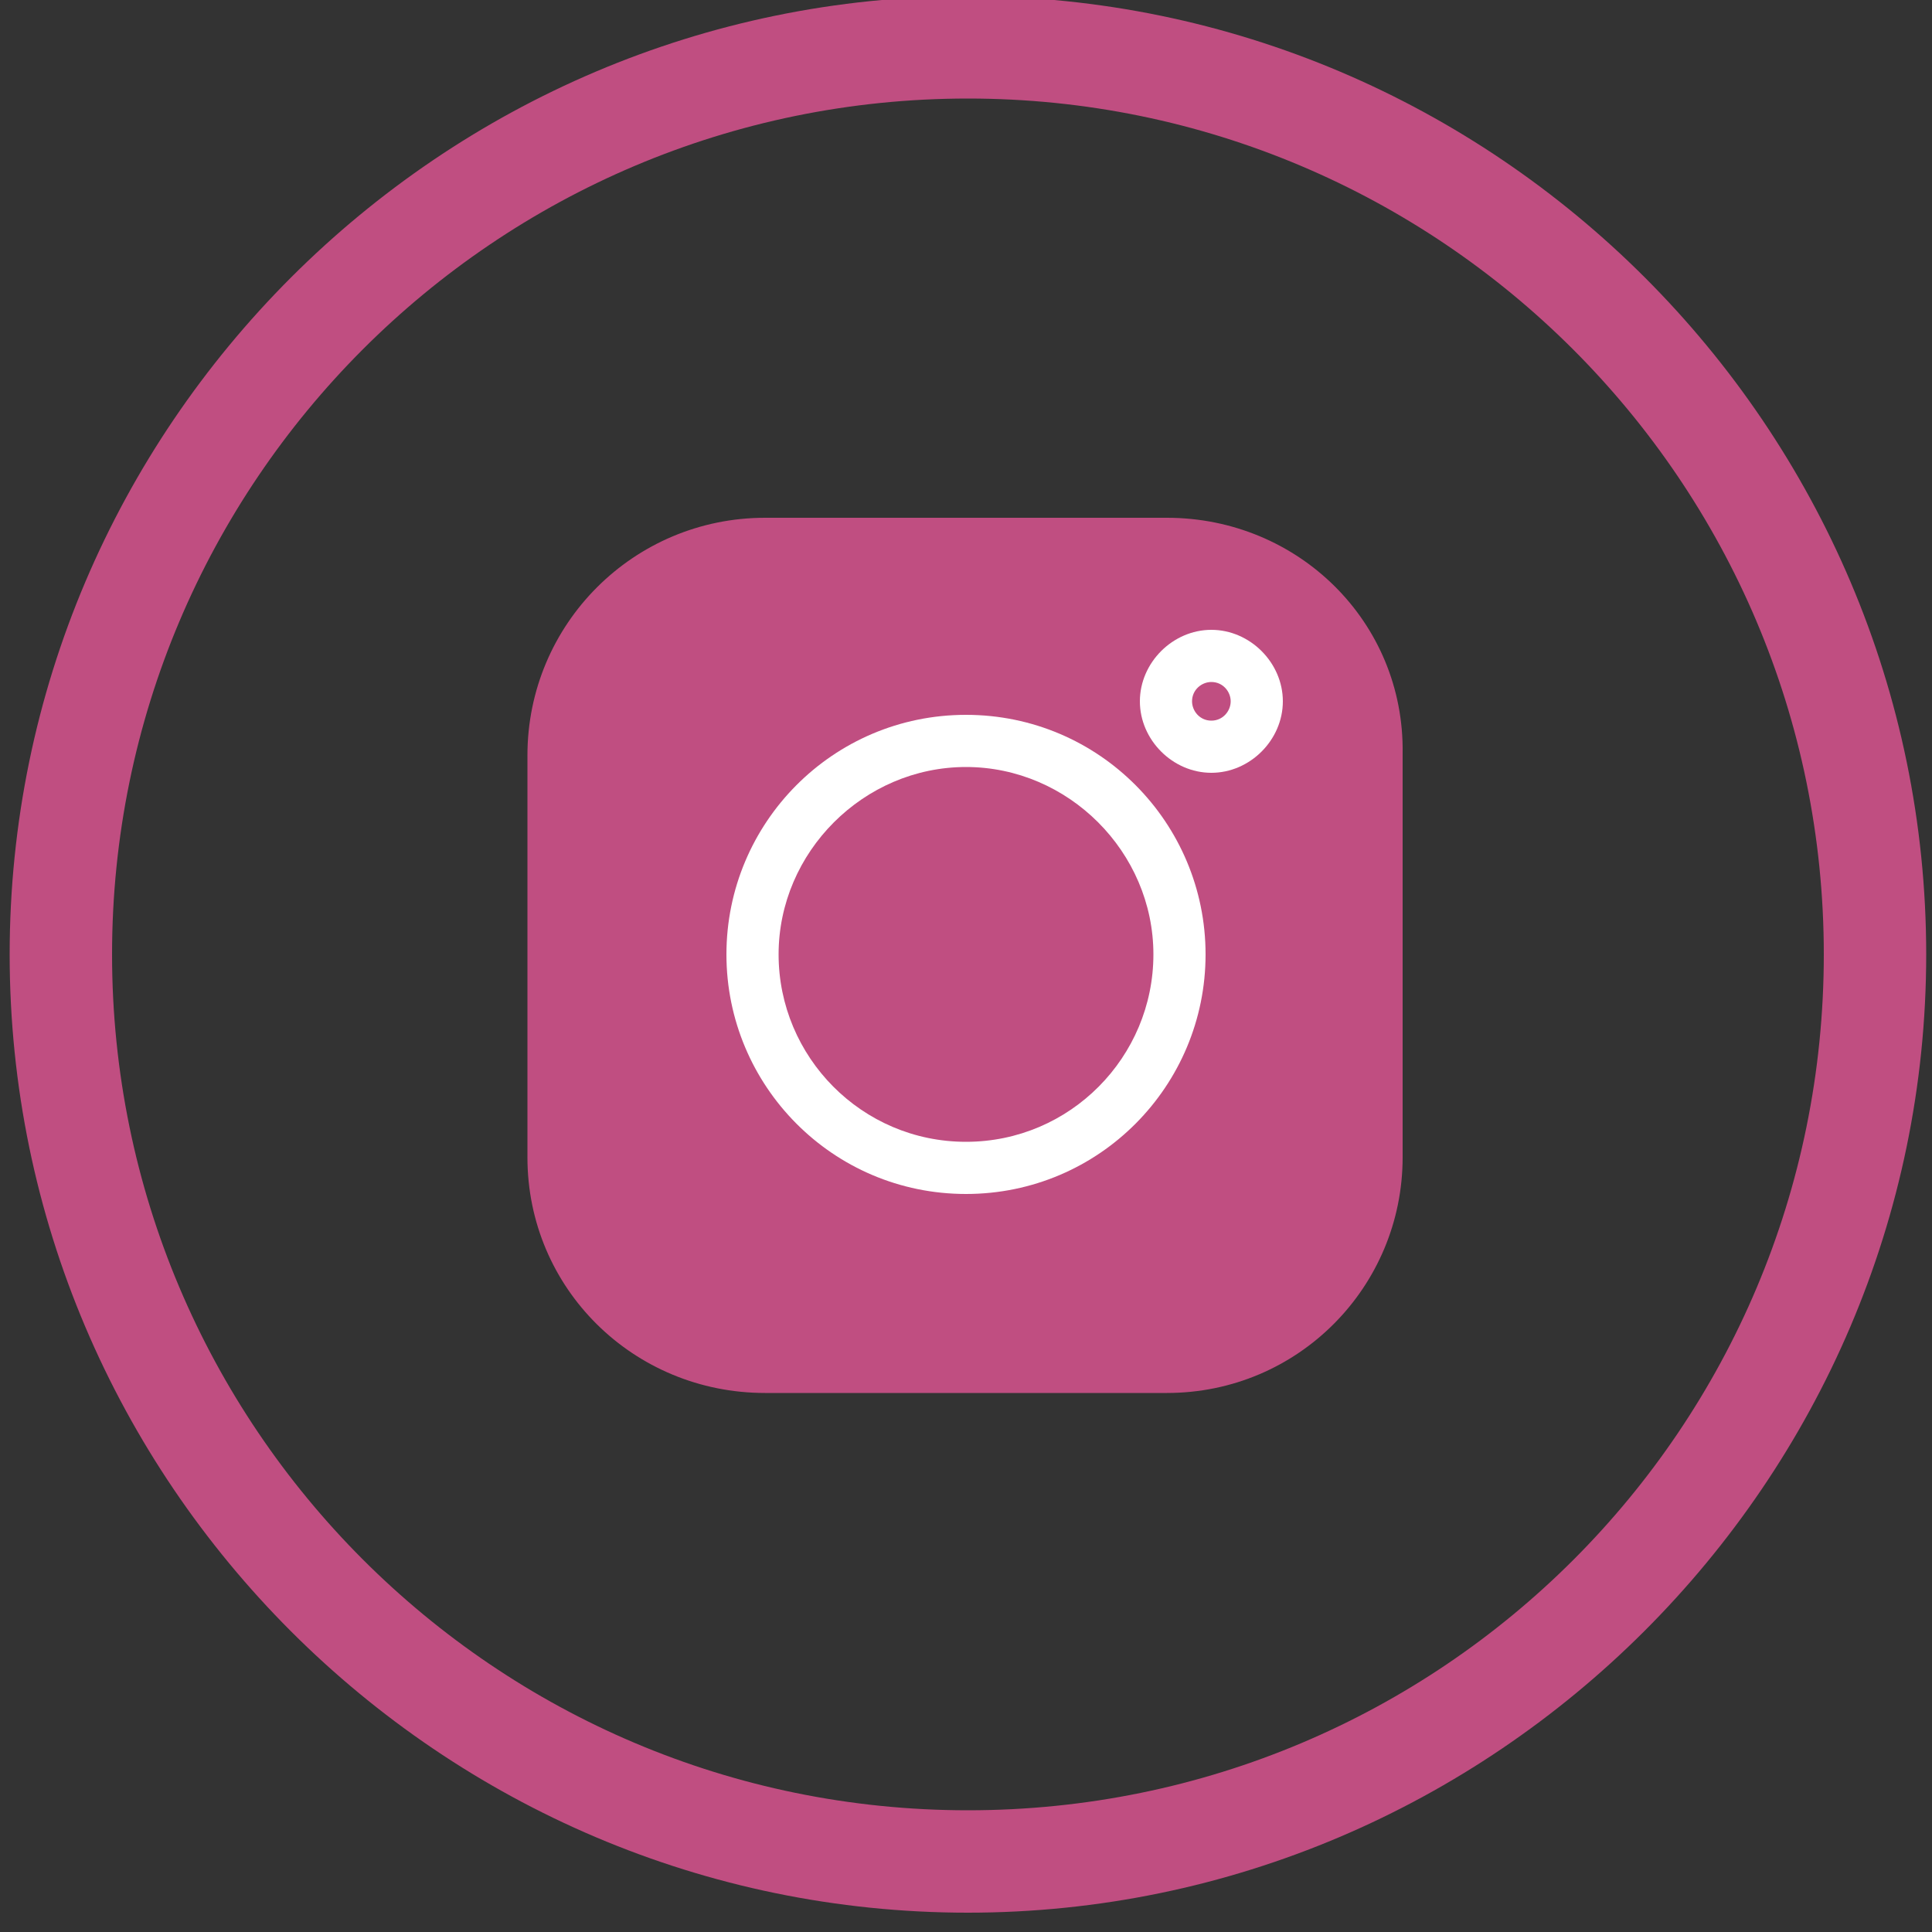 <?xml version="1.0" encoding="utf-8"?>
<!-- Generator: Adobe Illustrator 19.2.1, SVG Export Plug-In . SVG Version: 6.00 Build 0)  -->
<svg version="1.1" id="Layer_1" xmlns="http://www.w3.org/2000/svg" xmlns:xlink="http://www.w3.org/1999/xlink" x="0px" y="0px"
	 viewBox="0 0 100 100" style="enable-background:new 0 0 100 100;" xml:space="preserve">
<rect x="0" y="0" width="100" height="100" fill="#333333" stroke="none"/>
<style type="text/css">
	.st0{fill:#C04E81;}
	.st1{fill:#FFFFFF;}
</style>
<g>
	<path class="st0" d="M60.4,26.8H39.6c-6.8,0-12.3,5.5-12.3,12.3v20.8c0,6.8,5.5,12.2,12.3,12.2h20.8c6.8,0,12.2-5.5,12.2-12.2V39
		C72.7,32.2,67.2,26.8,60.4,26.8z"/>
	<path class="st1" d="M50,37c-6.9,0-12.4,5.6-12.4,12.4S43.1,61.8,50,61.8s12.4-5.6,12.4-12.4S56.9,37,50,37z M50,59.1
		c-5.4,0-9.7-4.4-9.7-9.7s4.4-9.7,9.7-9.7s9.7,4.4,9.7,9.7S55.4,59.1,50,59.1z"/>
	<path class="st1" d="M62.7,32.6c-2,0-3.7,1.7-3.7,3.7c0,2,1.7,3.7,3.7,3.7c2,0,3.7-1.7,3.7-3.7C66.4,34.3,64.7,32.6,62.7,32.6z
		 M62.7,37.3c-0.6,0-1-0.5-1-1c0-0.6,0.5-1,1-1c0.6,0,1,0.5,1,1C63.7,36.8,63.3,37.3,62.7,37.3z"/>
</g>
<g>
	<path class="st0" d="M50.1,99C22.8,99,0.5,76.7,0.5,49.4S22.8-0.2,50.1-0.2s49.6,22.3,49.6,49.6S77.3,99,50.1,99z M50.1,5.1
		C25.6,5.1,5.8,25,5.8,49.4s19.8,44.3,44.3,44.3s44.3-19.8,44.3-44.3S74.5,5.1,50.1,5.1z"/>
</g>
</svg>
